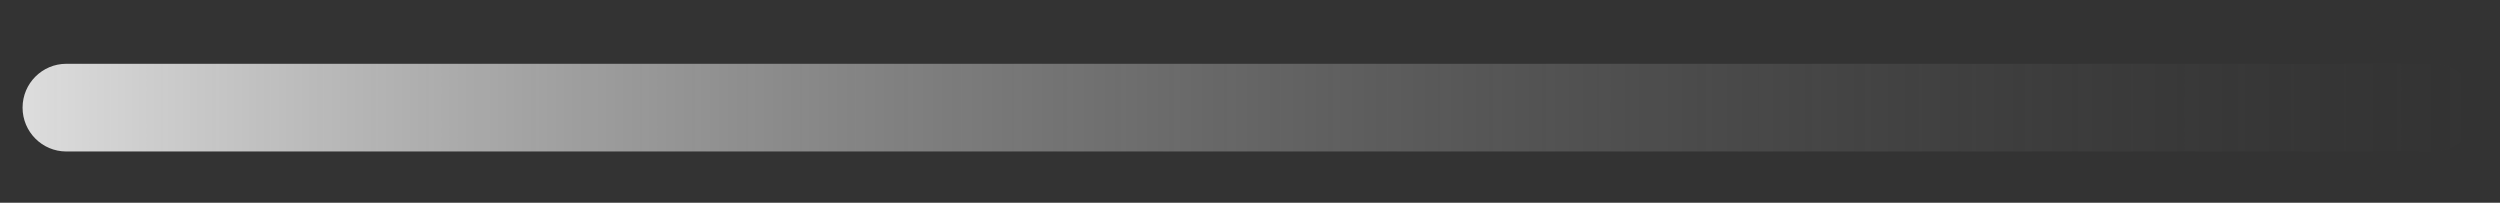 <svg width="37" height="3" viewBox="0 0 37 3" fill="none" xmlns="http://www.w3.org/2000/svg">
<rect x="0" y="0" width="37" height="3" fill="#333333" stroke="none"/>
<path d="M36.013 2.242C36.371 2.242 36.661 1.951 36.661 1.593C36.661 1.235 36.371 0.944 36.013 0.944L0.982 0.944C0.624 0.944 0.334 1.235 0.334 1.593C0.334 1.951 0.624 2.242 0.982 2.242L36.013 2.242Z" fill="url(#paint0_linear_2_917)"/>
<defs>
<linearGradient id="paint0_linear_2_917" x1="-3.49" y1="1.593" x2="36.661" y2="1.593" gradientUnits="userSpaceOnUse">
<stop stop-color="white"/>
<stop offset="1" stop-color="#555555" stop-opacity="0"/>
</linearGradient>
</defs>
</svg>
